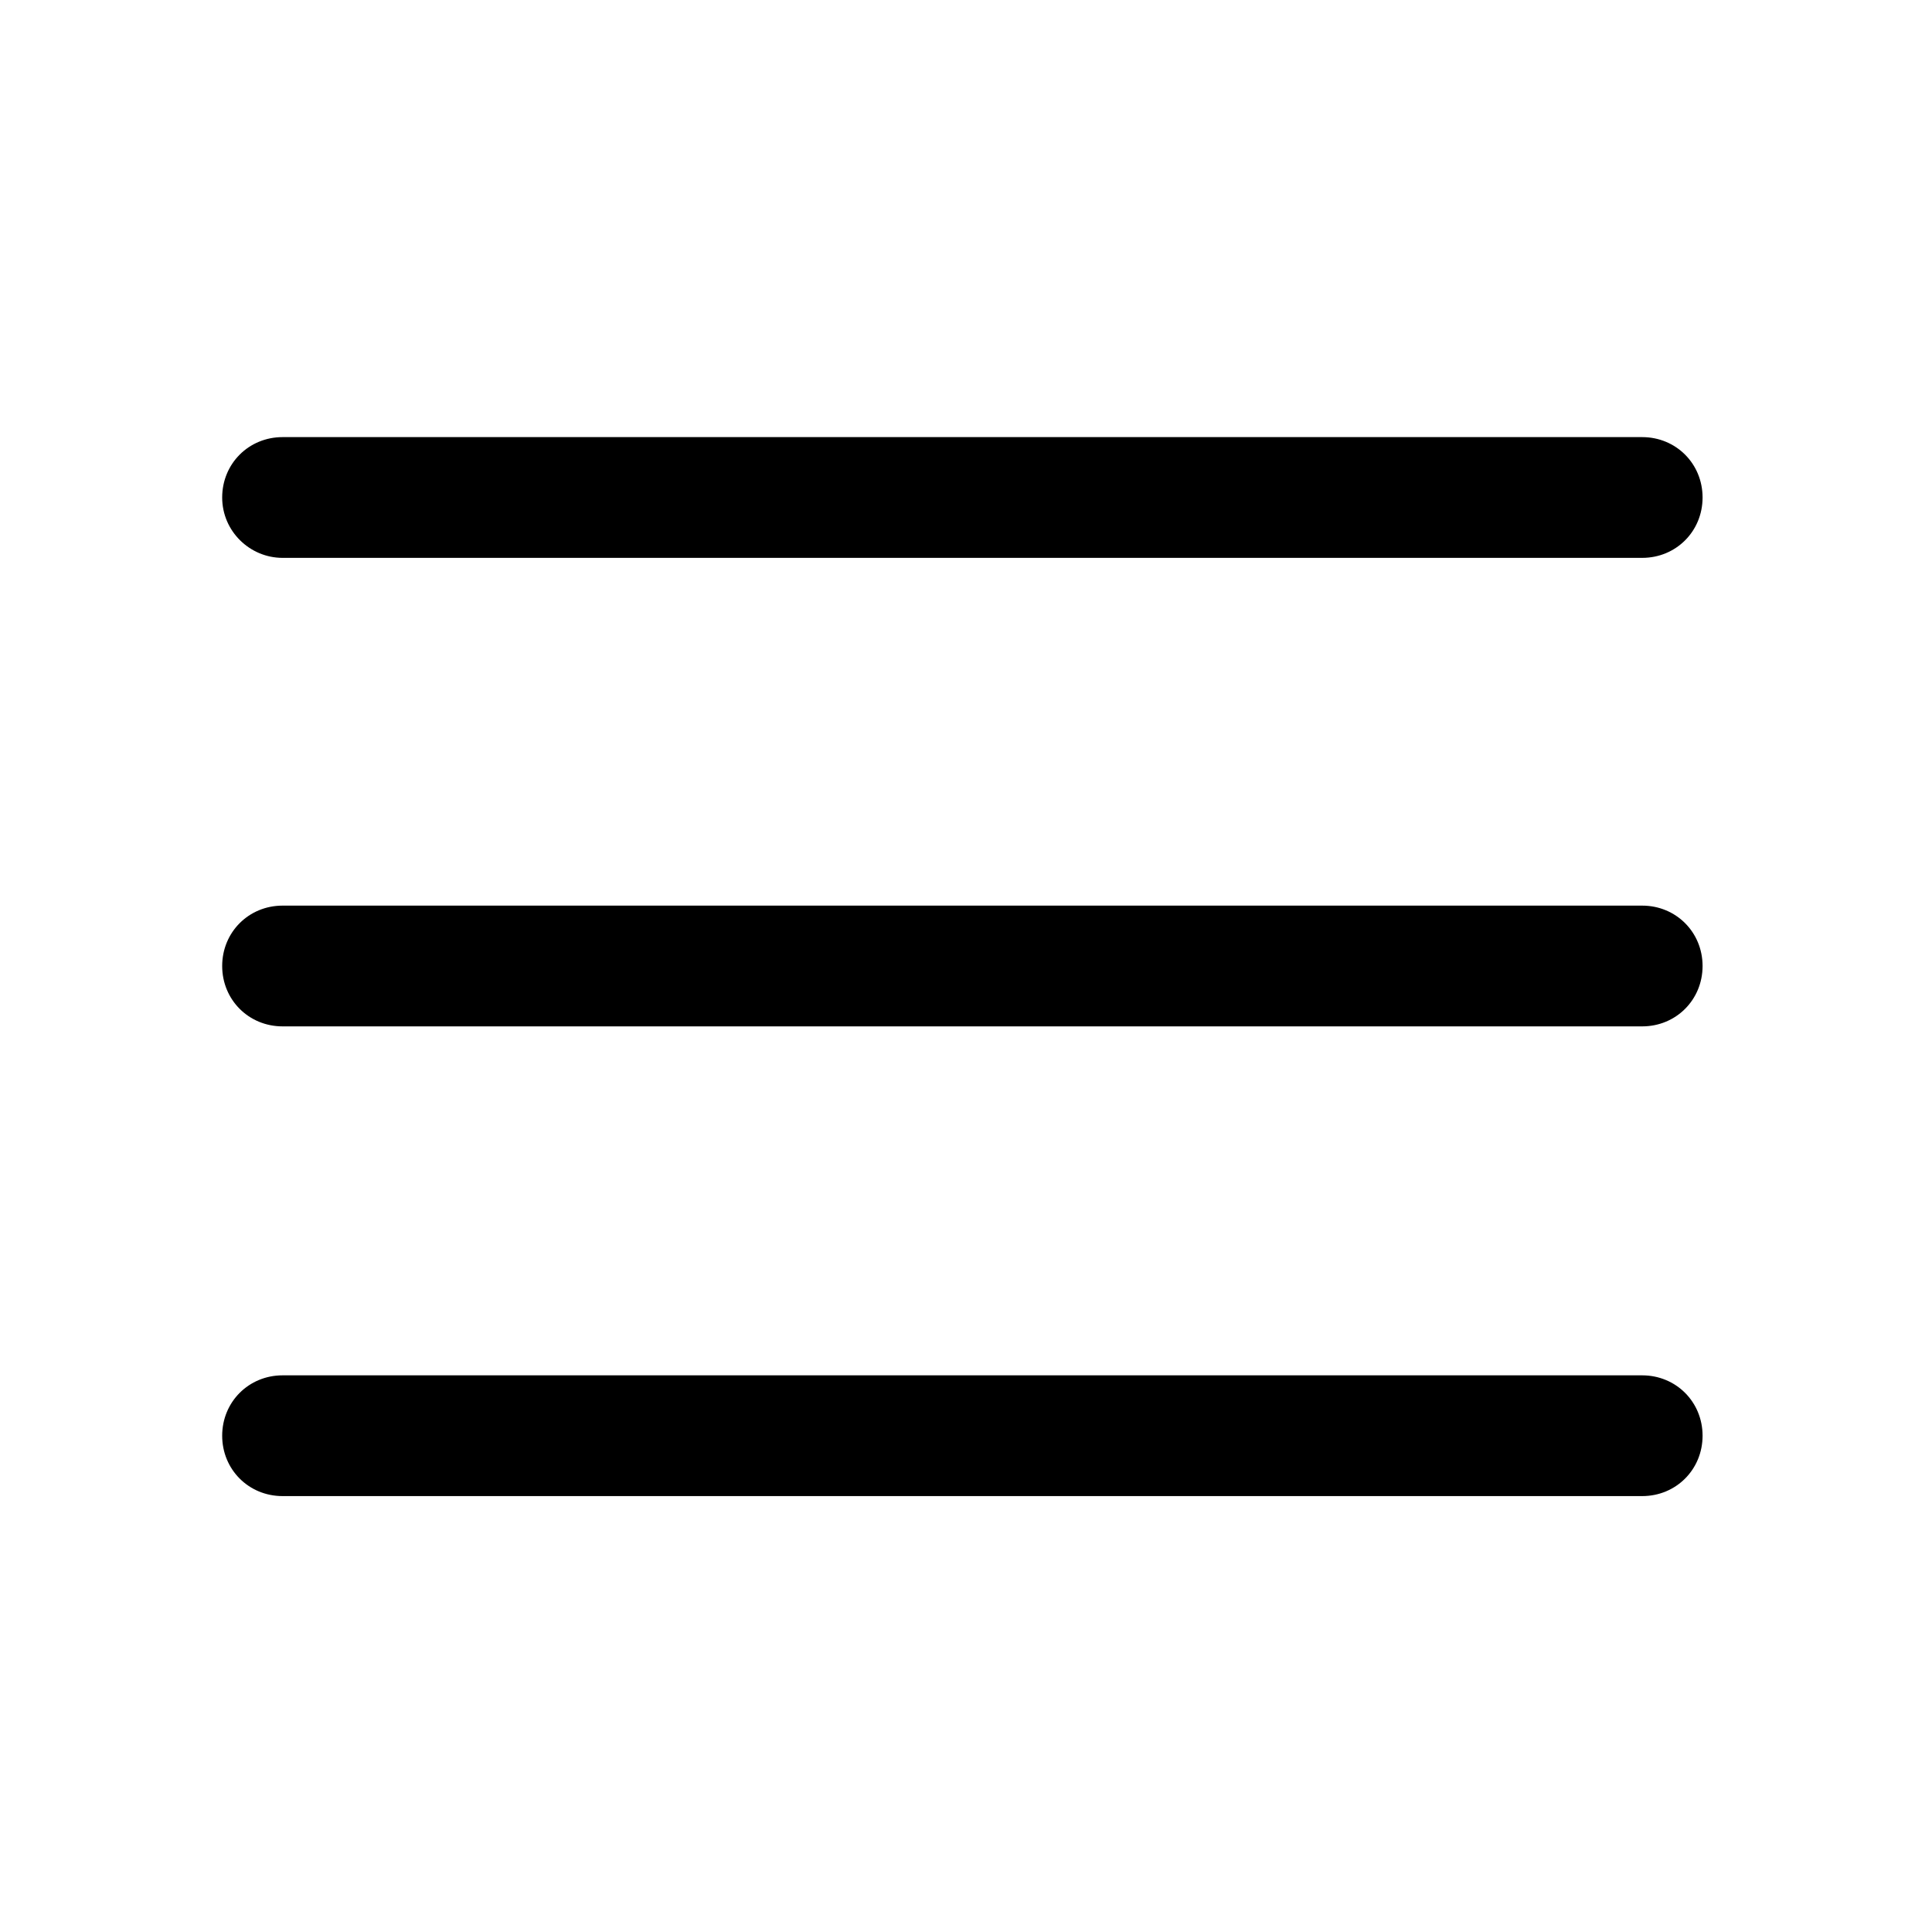<svg version="1.1" id="Working_Layer" xmlns="http://www.w3.org/2000/svg" xmlns:xlink="http://www.w3.org/1999/xlink" x="0px" y="0px" viewBox="0 0 160 160" enable-background="new 0 0 160 160" xml:space="preserve"><g><path d="M23.4,46.2H136c2.8,0,5-2.2,5-5s-2.2-5-5-5H23.4c-2.8,0-5,2.2-5,5S20.7,46.2,23.4,46.2z"></path><path d="M136,113.9H23.4c-2.8,0-5,2.2-5,5s2.2,5,5,5H136c2.8,0,5-2.2,5-5S138.8,113.9,136,113.9z"></path><path d="M136,75H23.4c-2.8,0-5,2.2-5,5s2.2,5,5,5H136c2.8,0,5-2.2,5-5S138.8,75,136,75z"></path></g></svg>